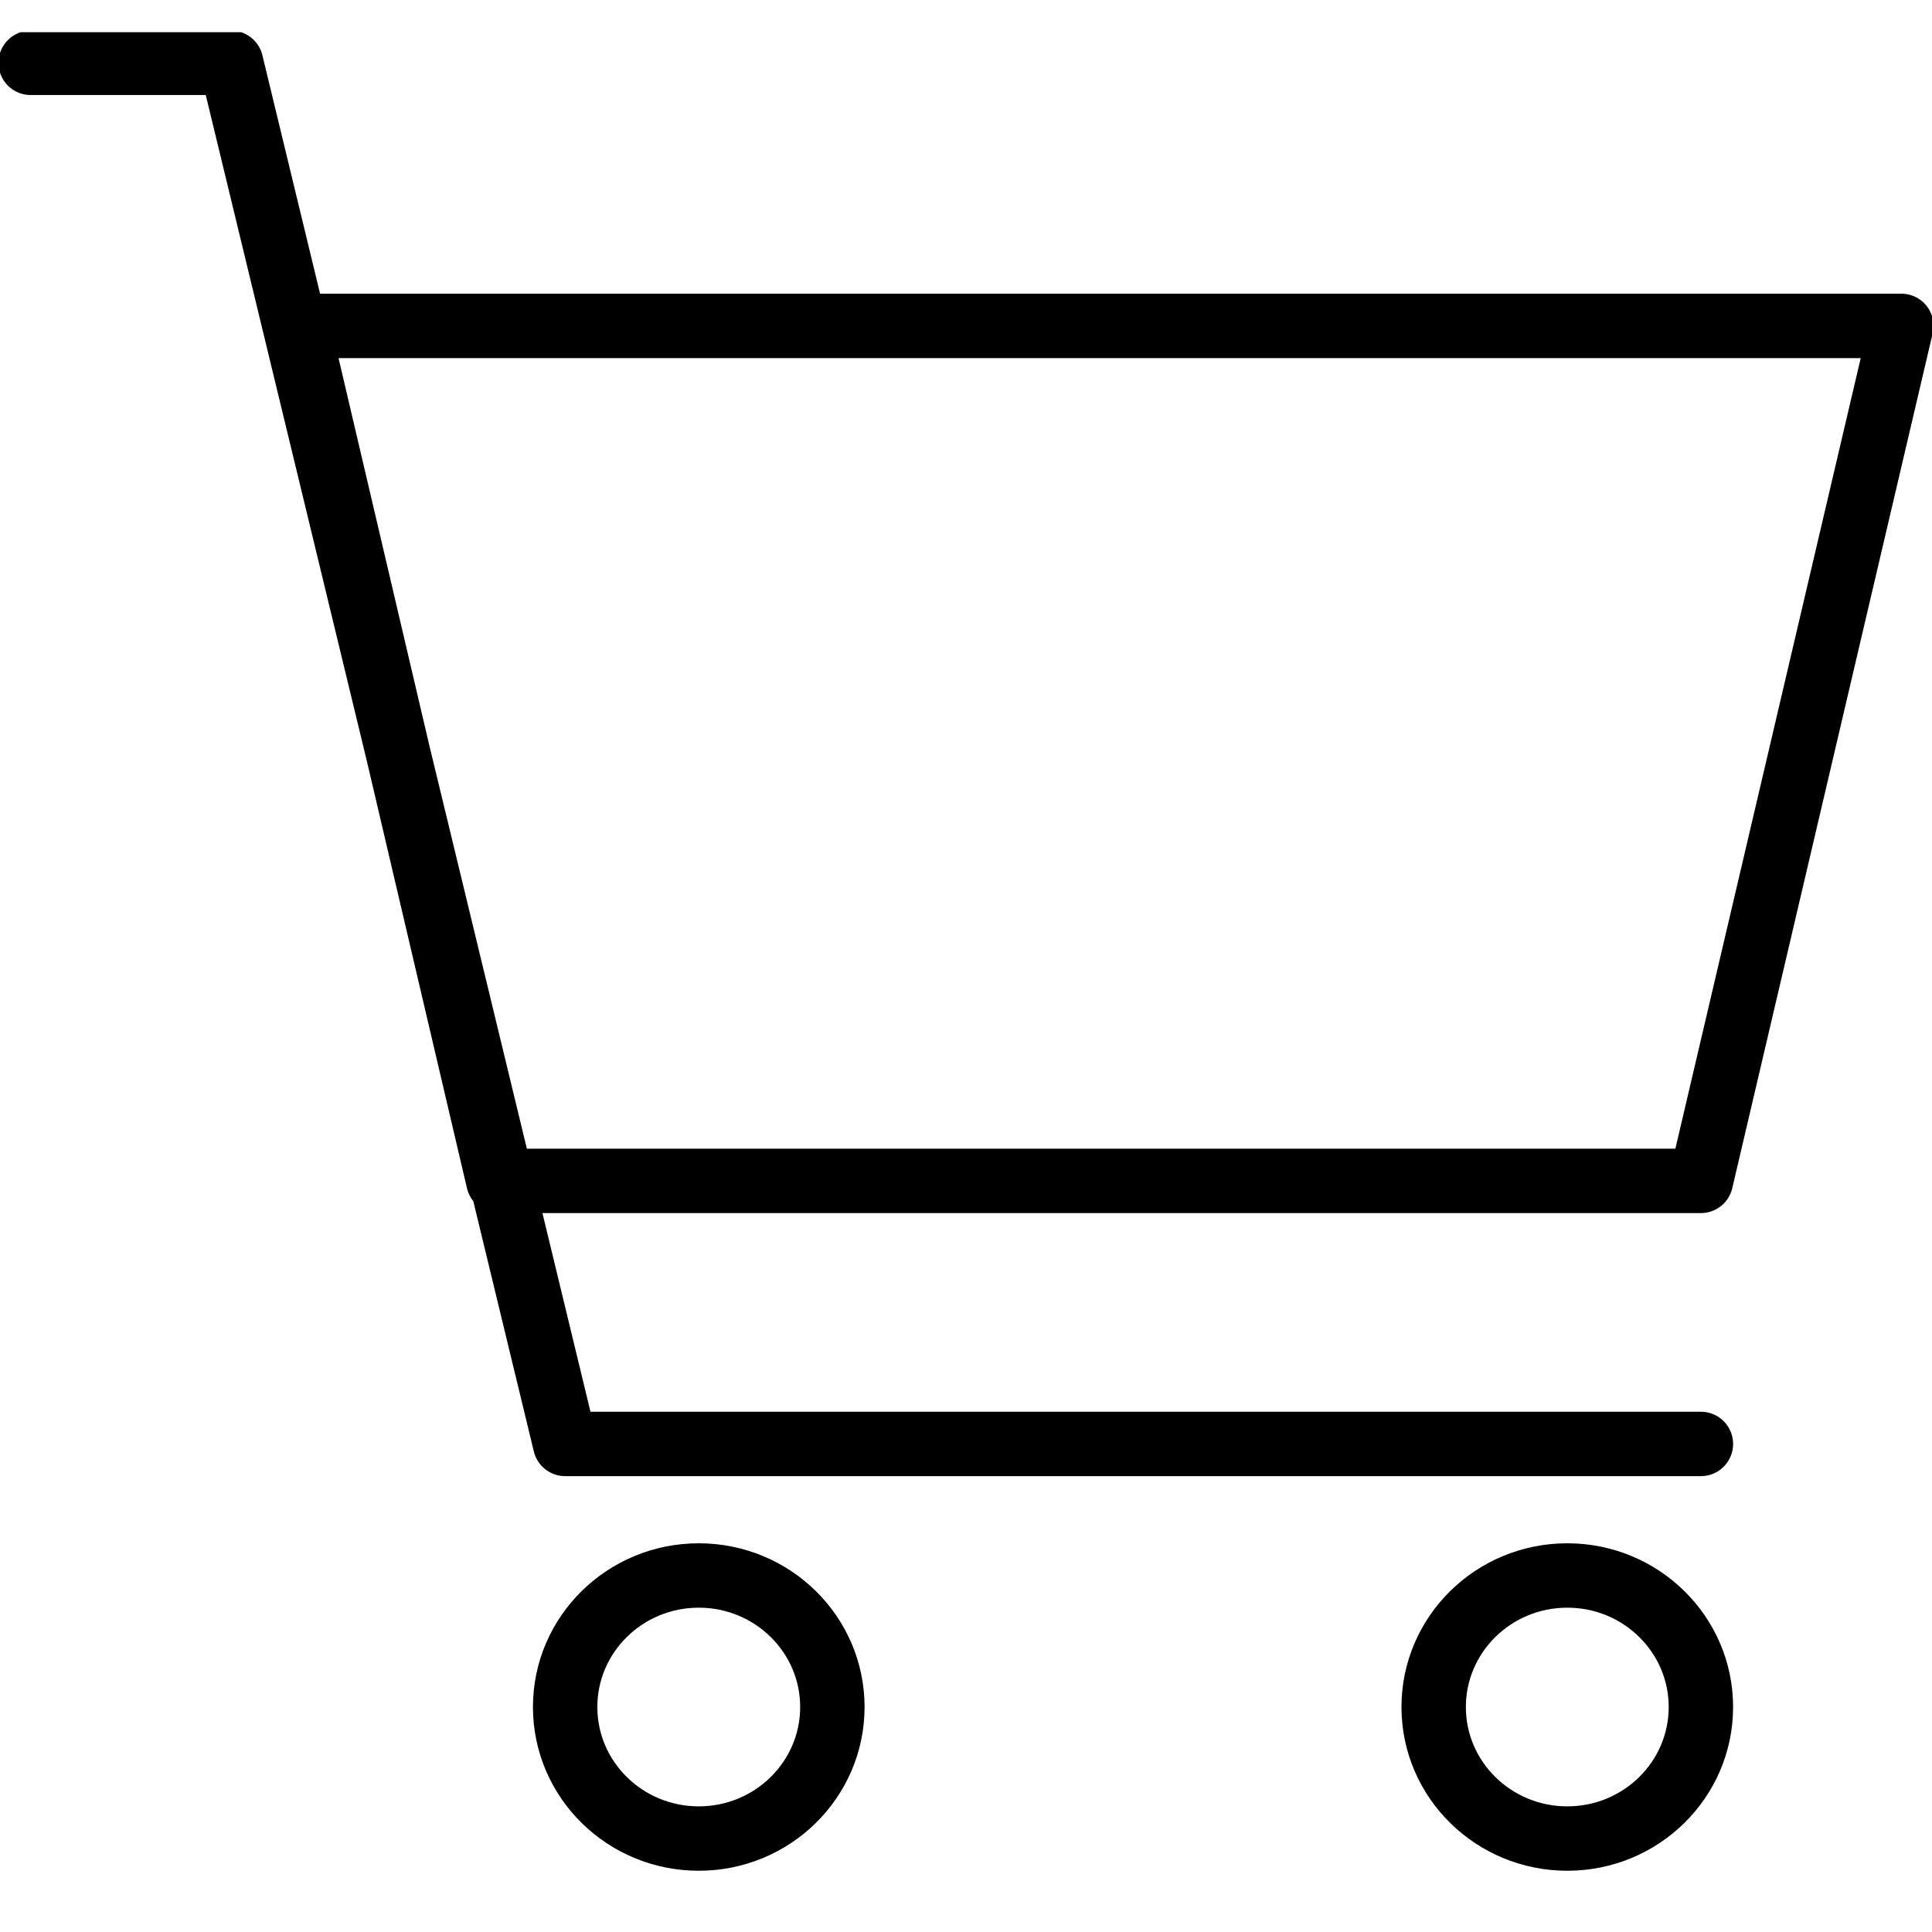 <svg width="45" height="45" viewBox="0 0 60 58" fill="none" xmlns="http://www.w3.org/2000/svg">
<g clip-path="url(#clip0_1_12)">
<path d="M52.823 43.843H17.551L7.177 0.951H0.952M9.252 9.121H59.048L52.823 35.673H15.476L9.252 9.121Z" stroke="black" stroke-width="2" stroke-linecap="round" stroke-linejoin="round"/>
<path d="M48.673 56.098C50.965 56.098 52.823 54.269 52.823 52.013C52.823 49.757 50.965 47.928 48.673 47.928C46.382 47.928 44.524 49.757 44.524 52.013C44.524 54.269 46.382 56.098 48.673 56.098Z" stroke="black" stroke-width="2" stroke-linecap="round" stroke-linejoin="round"/>
<path d="M21.701 56.098C23.992 56.098 25.85 54.269 25.85 52.013C25.85 49.757 23.992 47.928 21.701 47.928C19.409 47.928 17.551 49.757 17.551 52.013C17.551 54.269 19.409 56.098 21.701 56.098Z" stroke="black" stroke-width="2" stroke-linecap="round" stroke-linejoin="round"/>
</g>
<defs>
<clipPath id="clip0_1_12">
<rect width="60" height="58" fill="white"/>
</clipPath>
</defs>
</svg>
